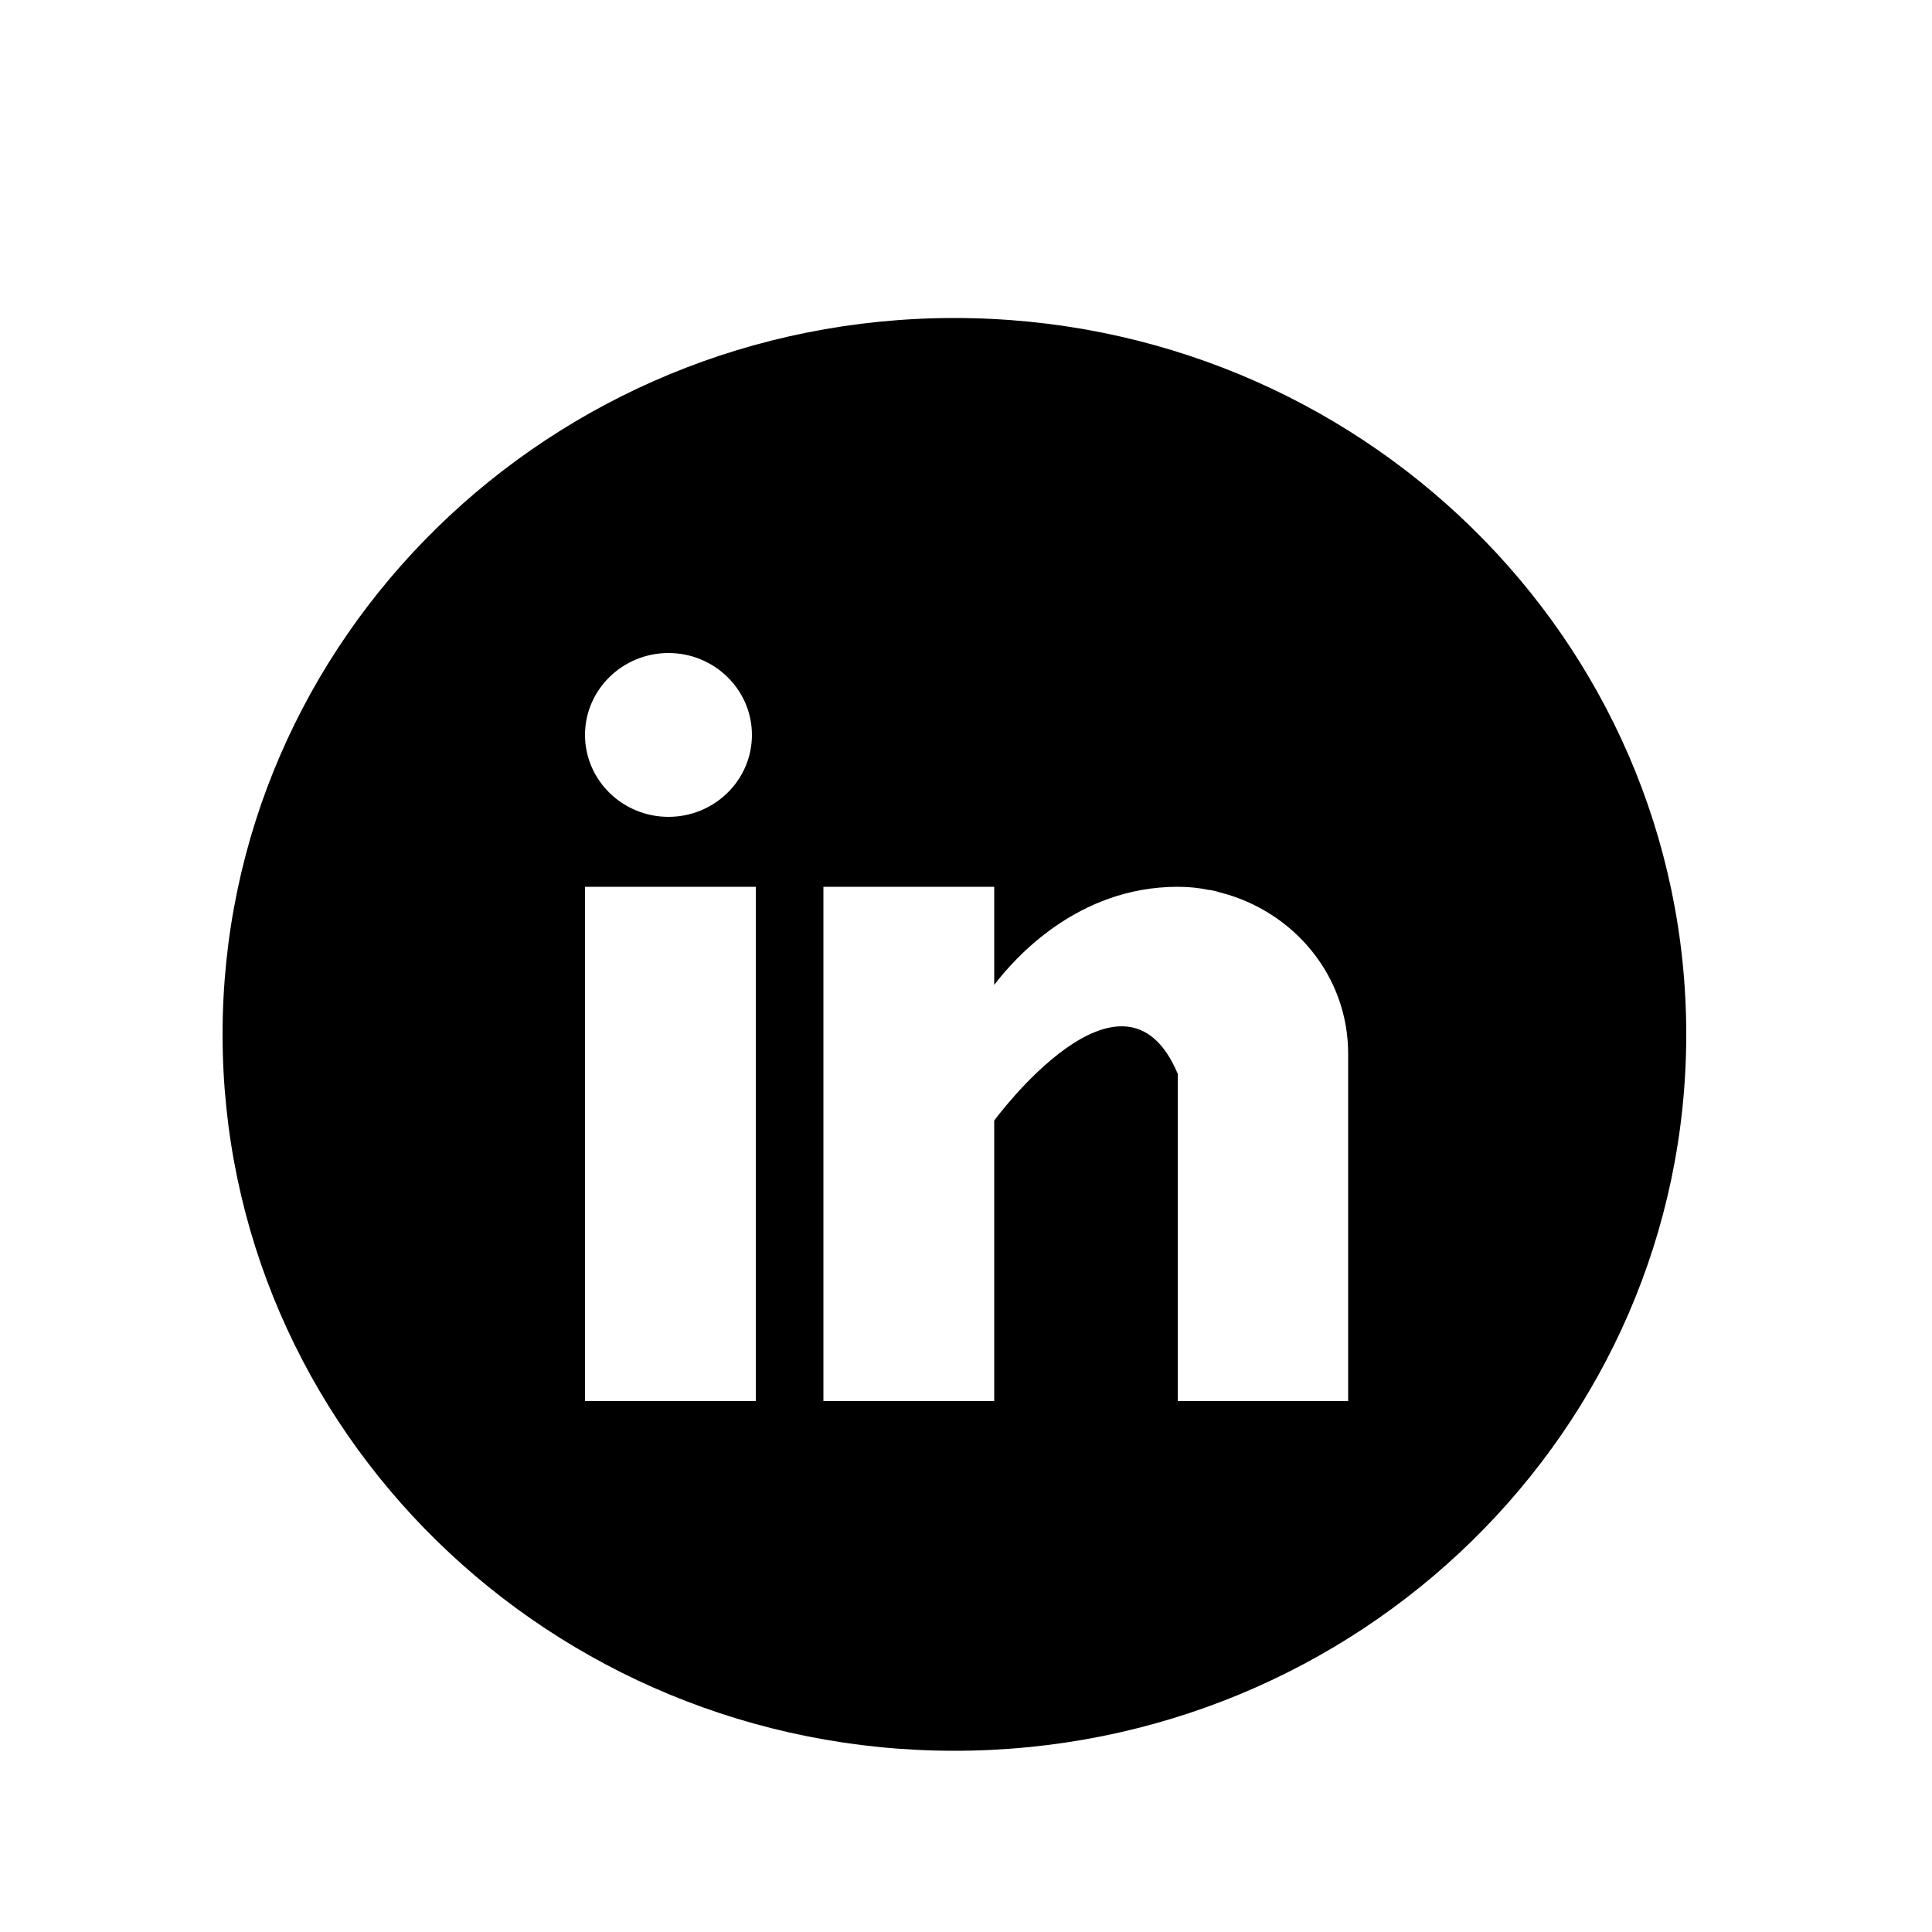 <?xml version="1.0" encoding="UTF-8"?>
<svg id="Layer_1" data-name="Layer 1" xmlns="http://www.w3.org/2000/svg" viewBox="0 0 50 50">
  <defs>
    <style>
      .cls-1 {
        fill-rule: evenodd;
      }
    </style>
  </defs>
  <path class="cls-1" d="m24.7,8.23c-10.46,0-18.94,8.3-18.94,18.54s8.48,18.54,18.94,18.54,18.94-8.3,18.94-18.54-8.48-18.54-18.94-18.54Zm-7.4,8.67c1.19,0,2.16.95,2.16,2.12s-.97,2.12-2.16,2.12-2.16-.95-2.16-2.12.97-2.12,2.16-2.12Zm2.26,19.36h-4.42v-13.31h4.42v13.31Zm15.34,0h-4.42v-8.47c-1.41-3.35-4.75,1.21-4.75,1.21v7.26h-4.42v-13.31h4.42v2.54c.54-.71,2.17-2.54,4.75-2.54.3,0,.56.03.79.08.06,0,.12.02.18.03.05.01.09.03.14.04,1.9.49,3.3,2.16,3.3,4.17v8.98Z"/>
</svg>